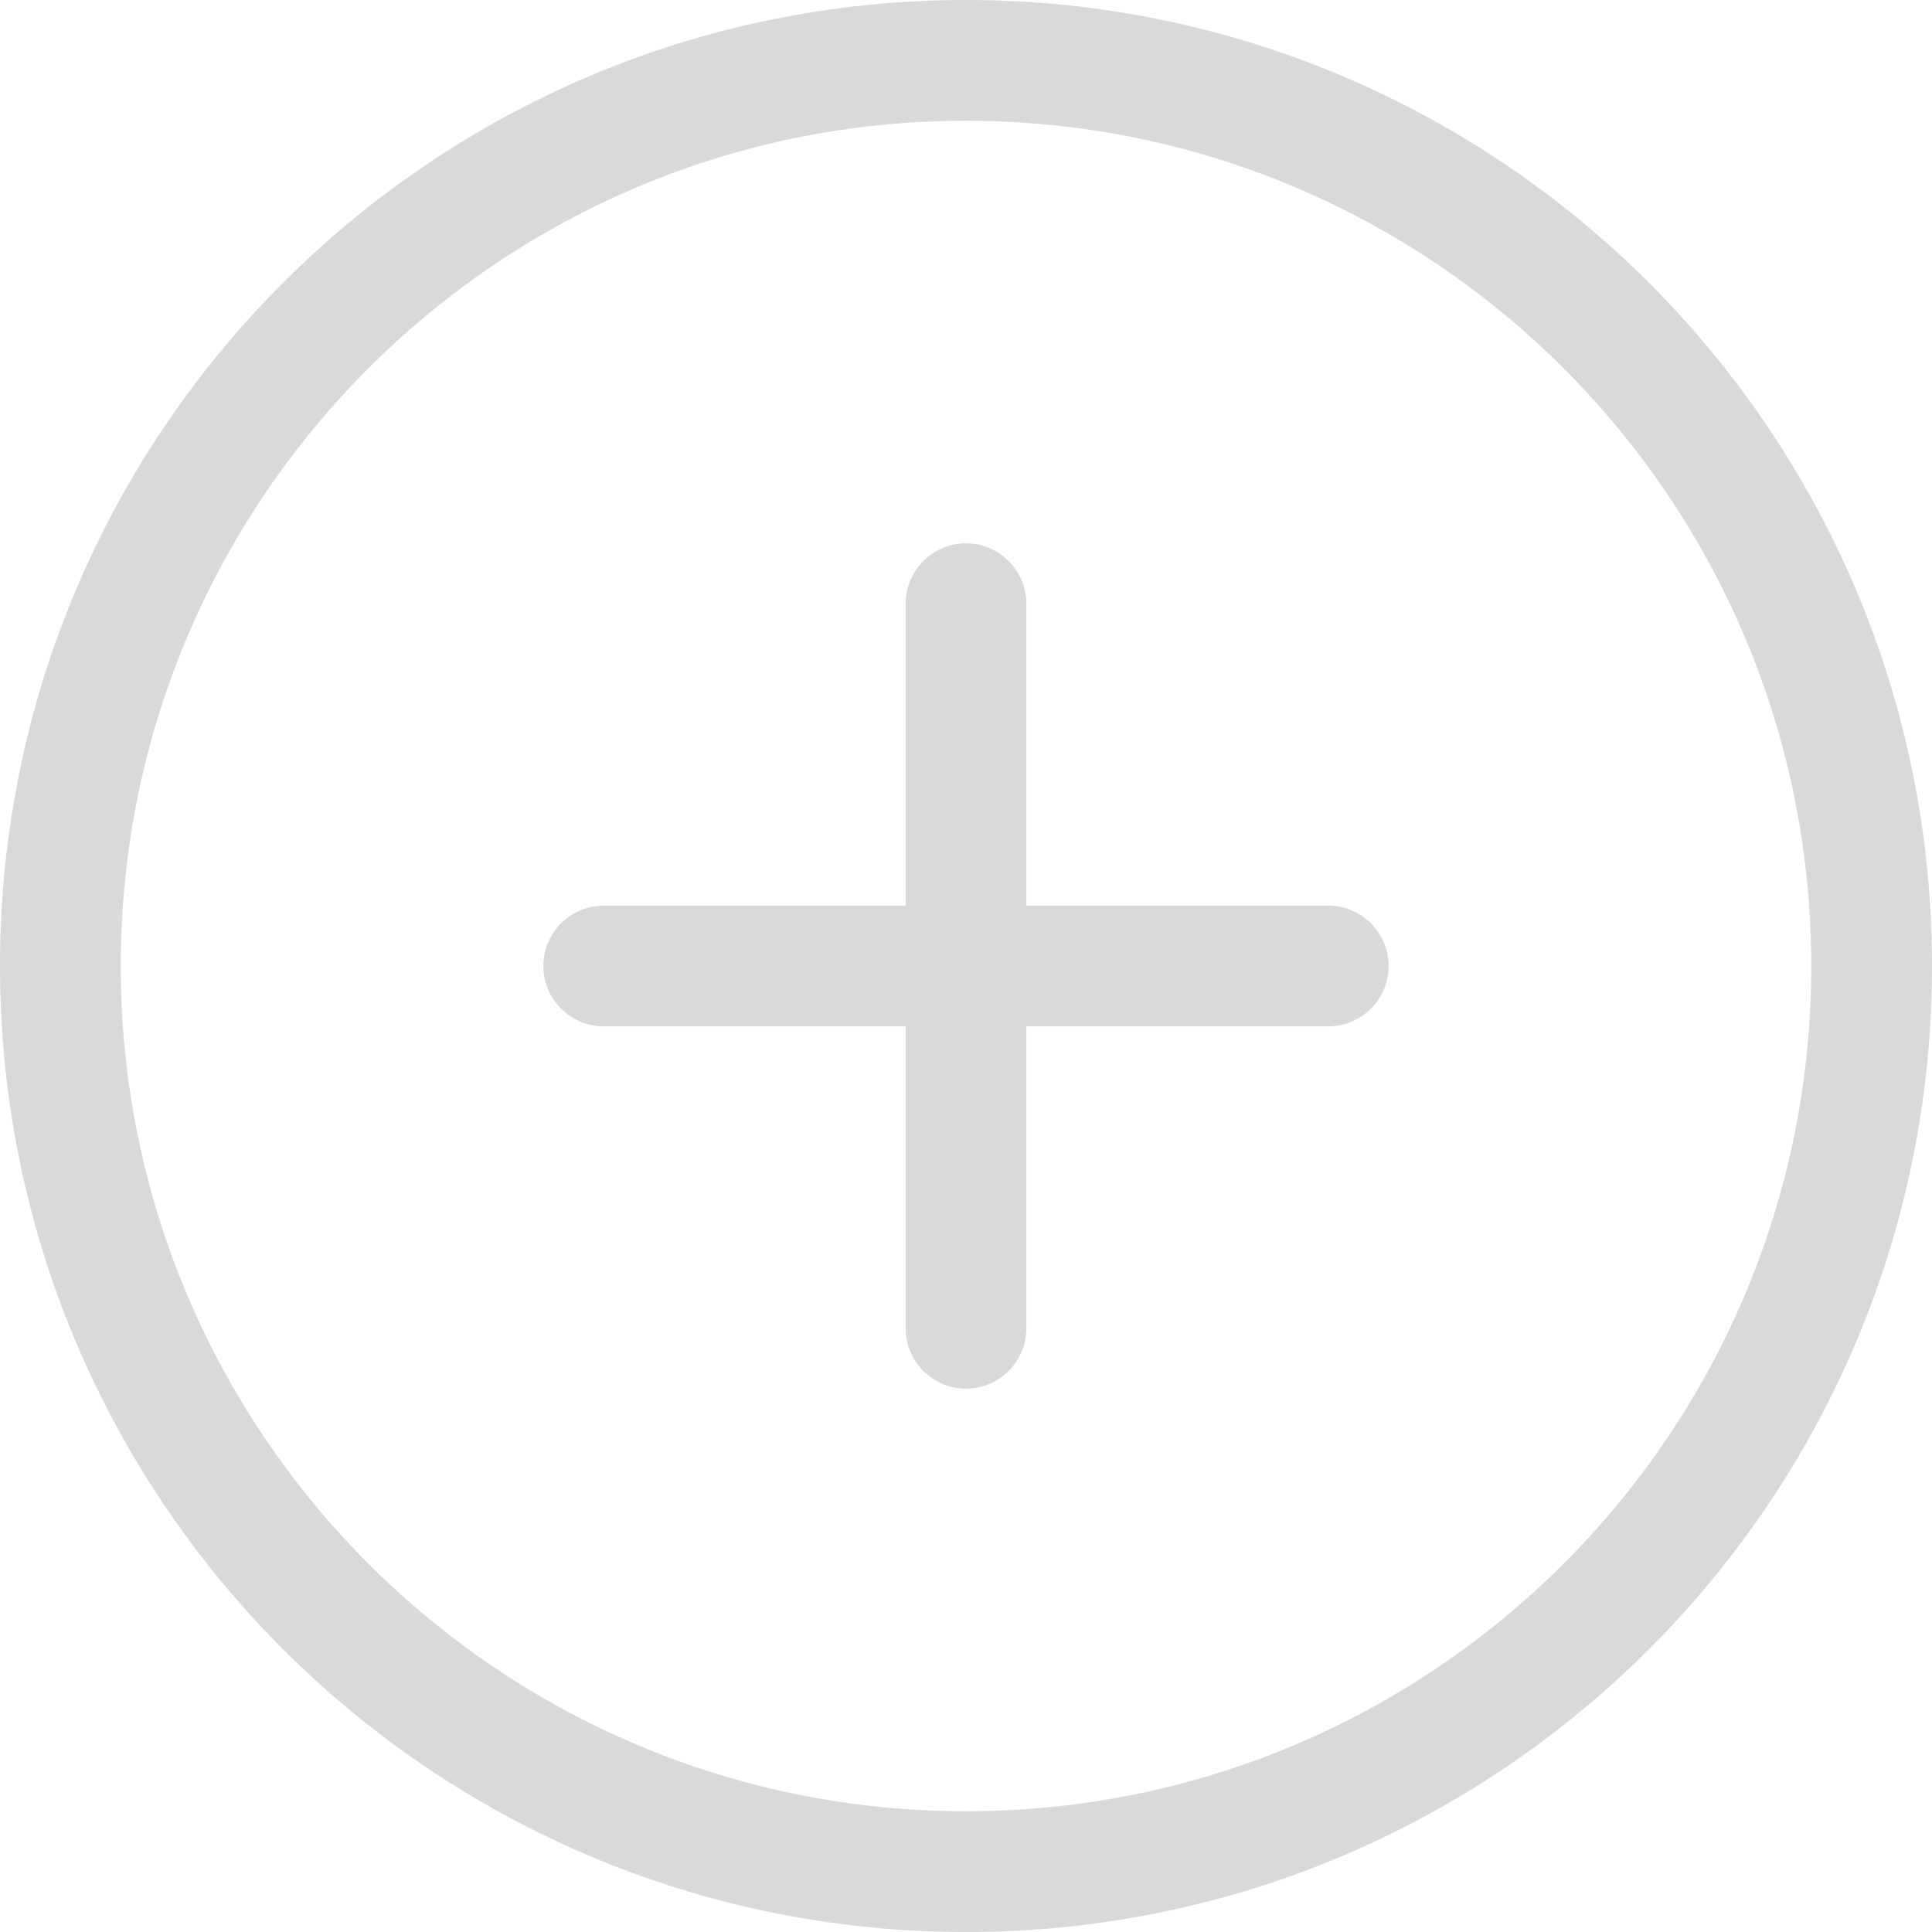 <svg width="50" height="50" viewBox="0 0 50 50" fill="none" xmlns="http://www.w3.org/2000/svg">
<g clip-path="url(#clip0_60_386)">
<path fill-rule="evenodd" clip-rule="evenodd" d="M25 46.875C12.919 46.875 3.125 37.078 3.125 25C3.125 12.922 12.919 3.125 25 3.125C37.081 3.125 46.875 12.922 46.875 25C46.875 37.078 37.081 46.875 25 46.875ZM25 0C11.192 0 0 11.188 0 25C0 38.812 11.192 50 25 50C38.808 50 50 38.812 50 25C50 11.188 38.808 0 25 0ZM34.375 23.438H26.562V15.625C26.562 14.766 25.864 14.062 25 14.062C24.136 14.062 23.438 14.766 23.438 15.625V23.438H15.625C14.761 23.438 14.062 24.141 14.062 25C14.062 25.859 14.761 26.562 15.625 26.562H23.438V34.375C23.438 35.234 24.136 35.938 25 35.938C25.864 35.938 26.562 35.234 26.562 34.375V26.562H34.375C35.239 26.562 35.938 25.859 35.938 25C35.938 24.141 35.239 23.438 34.375 23.438Z" fill="#D9D9D9"/>
</g>
<defs>
<clipPath id="clip0_60_386">
<rect width="50" height="50" fill="white"/>
</clipPath>
</defs>
</svg>
